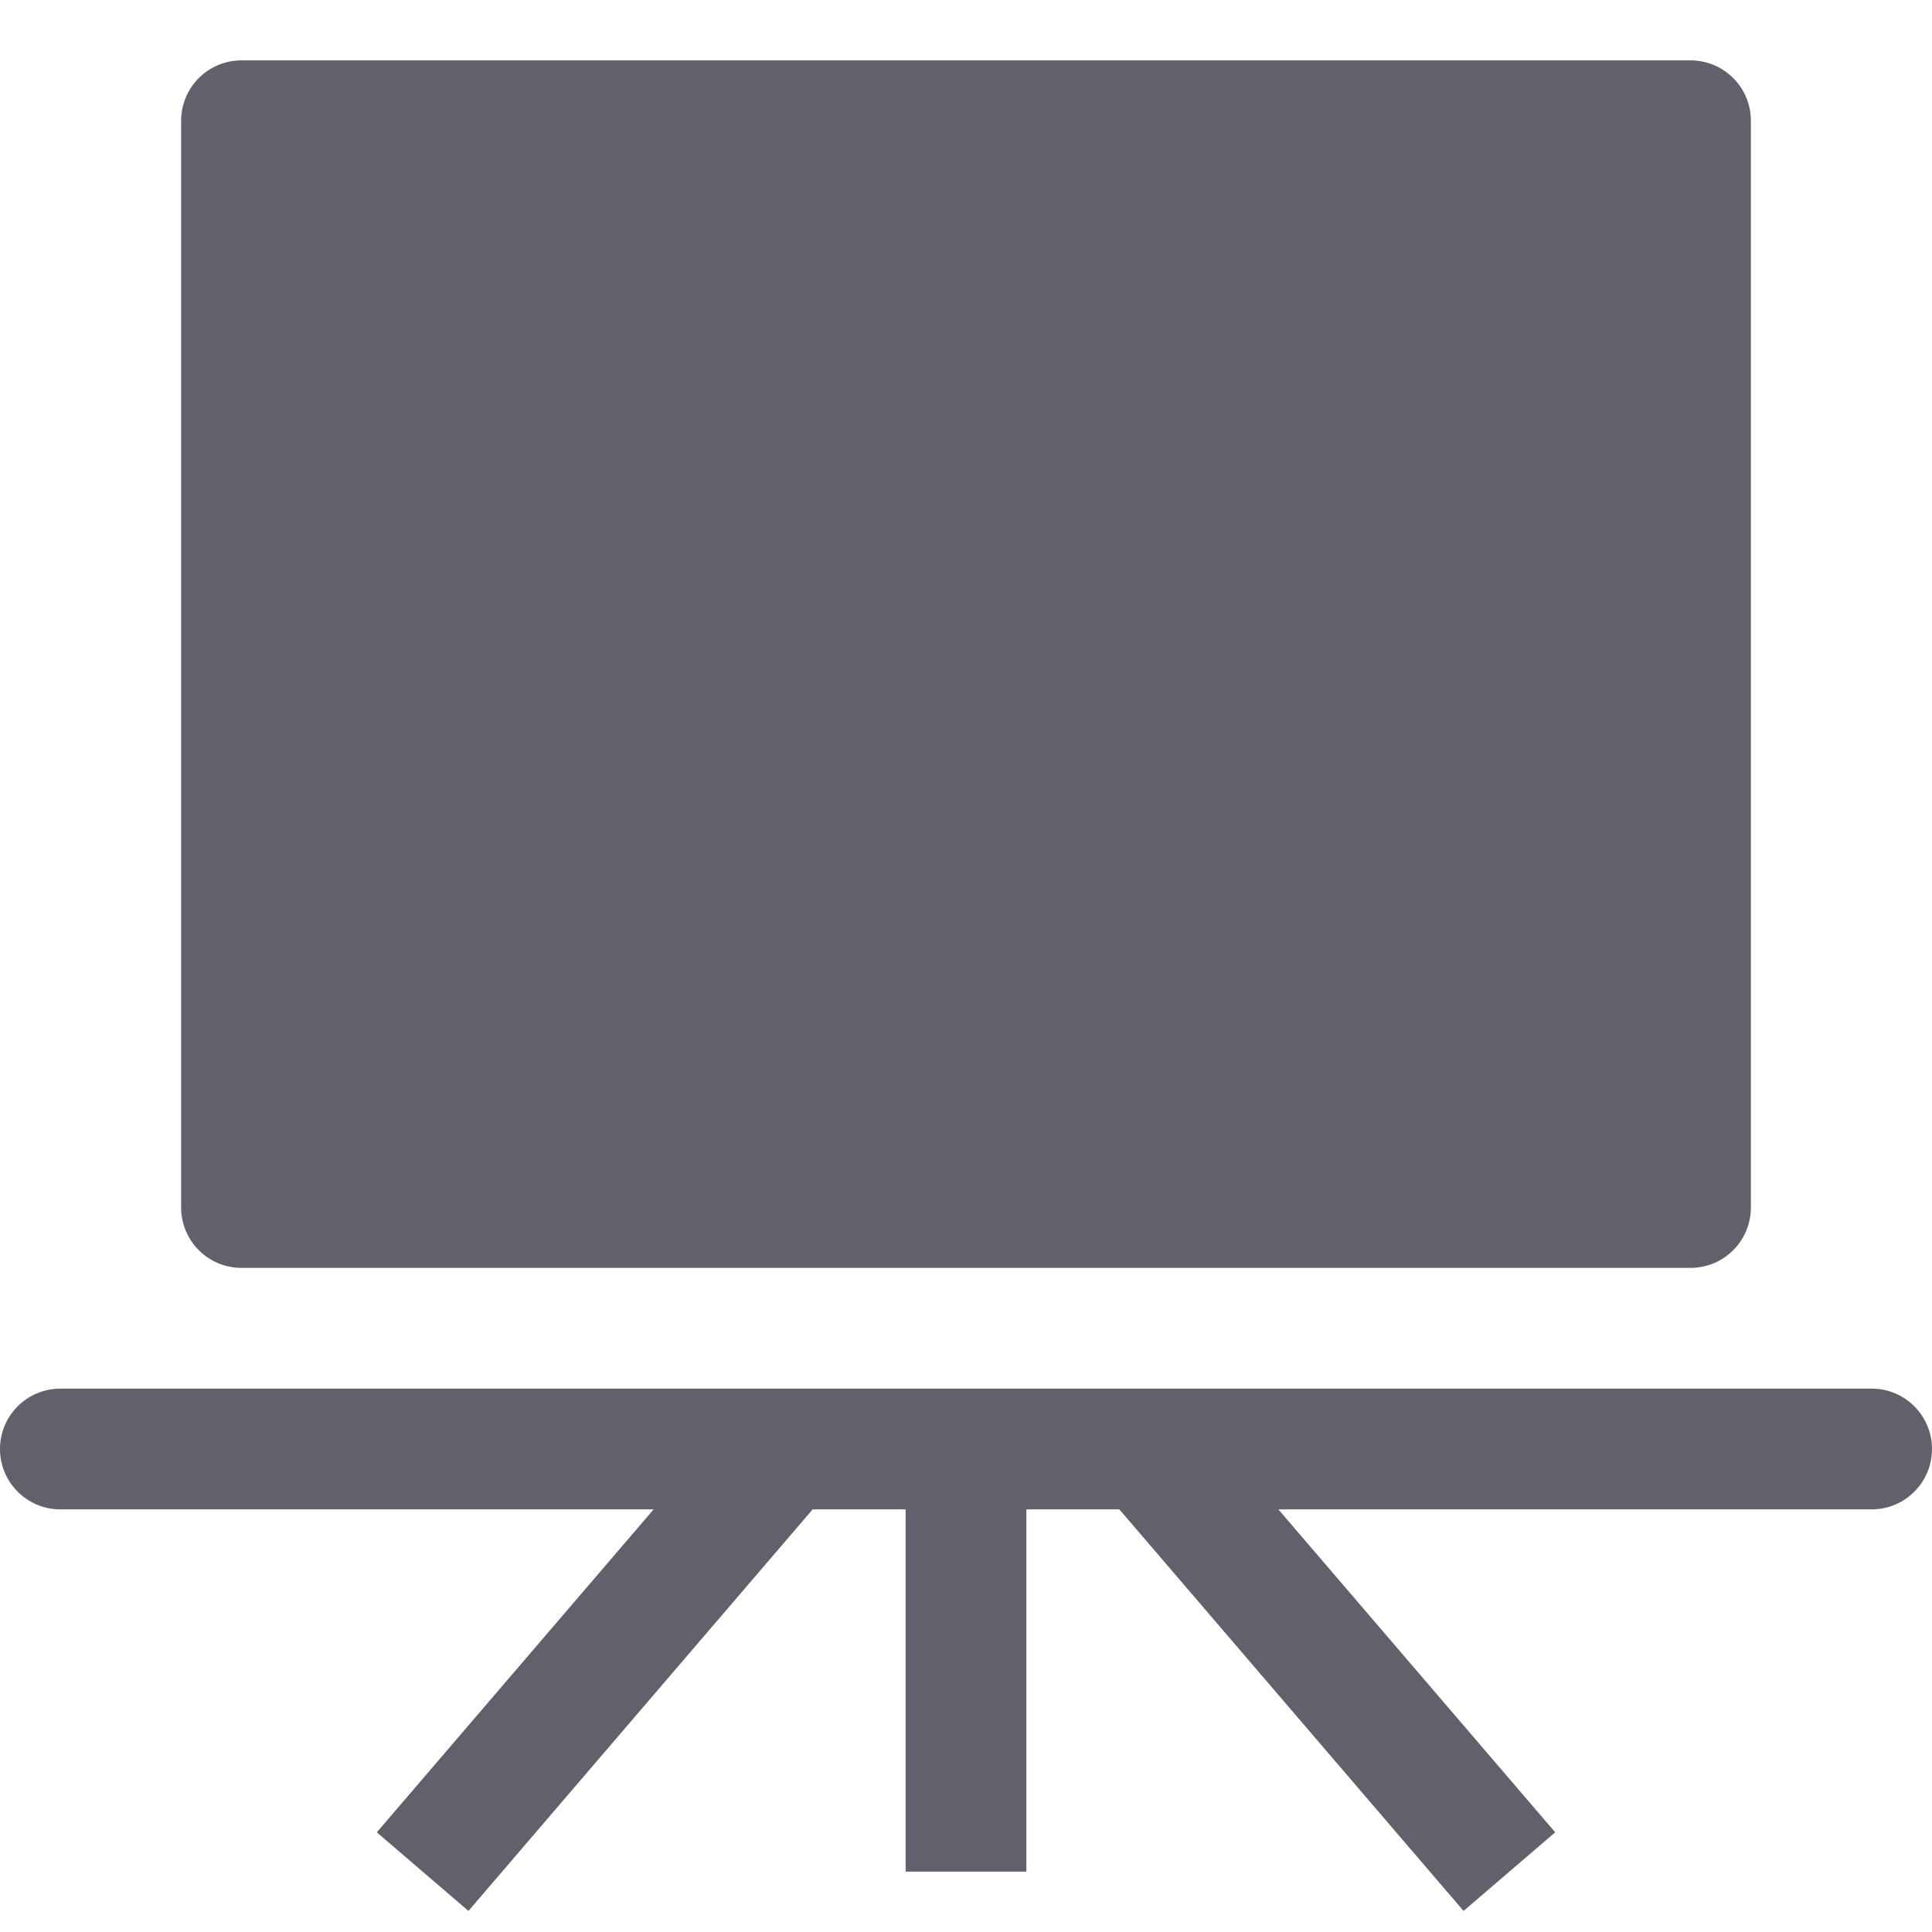 <svg xmlns="http://www.w3.org/2000/svg" height="32" width="32" viewBox="0 0 32 32"><title>board 27 5</title><g fill="#61616b" class="nc-icon-wrapper"><path data-color="color-2" fill="#61616b" d="M31,23H1c-0.553,0-1,0.448-1,1s0.447,1,1,1h9.826l-4.585,5.349l1.518,1.302L13.46,25H15v6h2 v-6h1.54l5.701,6.651l1.518-1.302L21.174,25H31c0.553,0,1-0.448,1-1S31.553,23,31,23z"></path> <path fill="#61616b" d="M28,1H4C3.447,1,3,1.448,3,2v18c0,0.552,0.447,1,1,1h24c0.553,0,1-0.448,1-1V2C29,1.448,28.553,1,28,1z"></path></g></svg>
